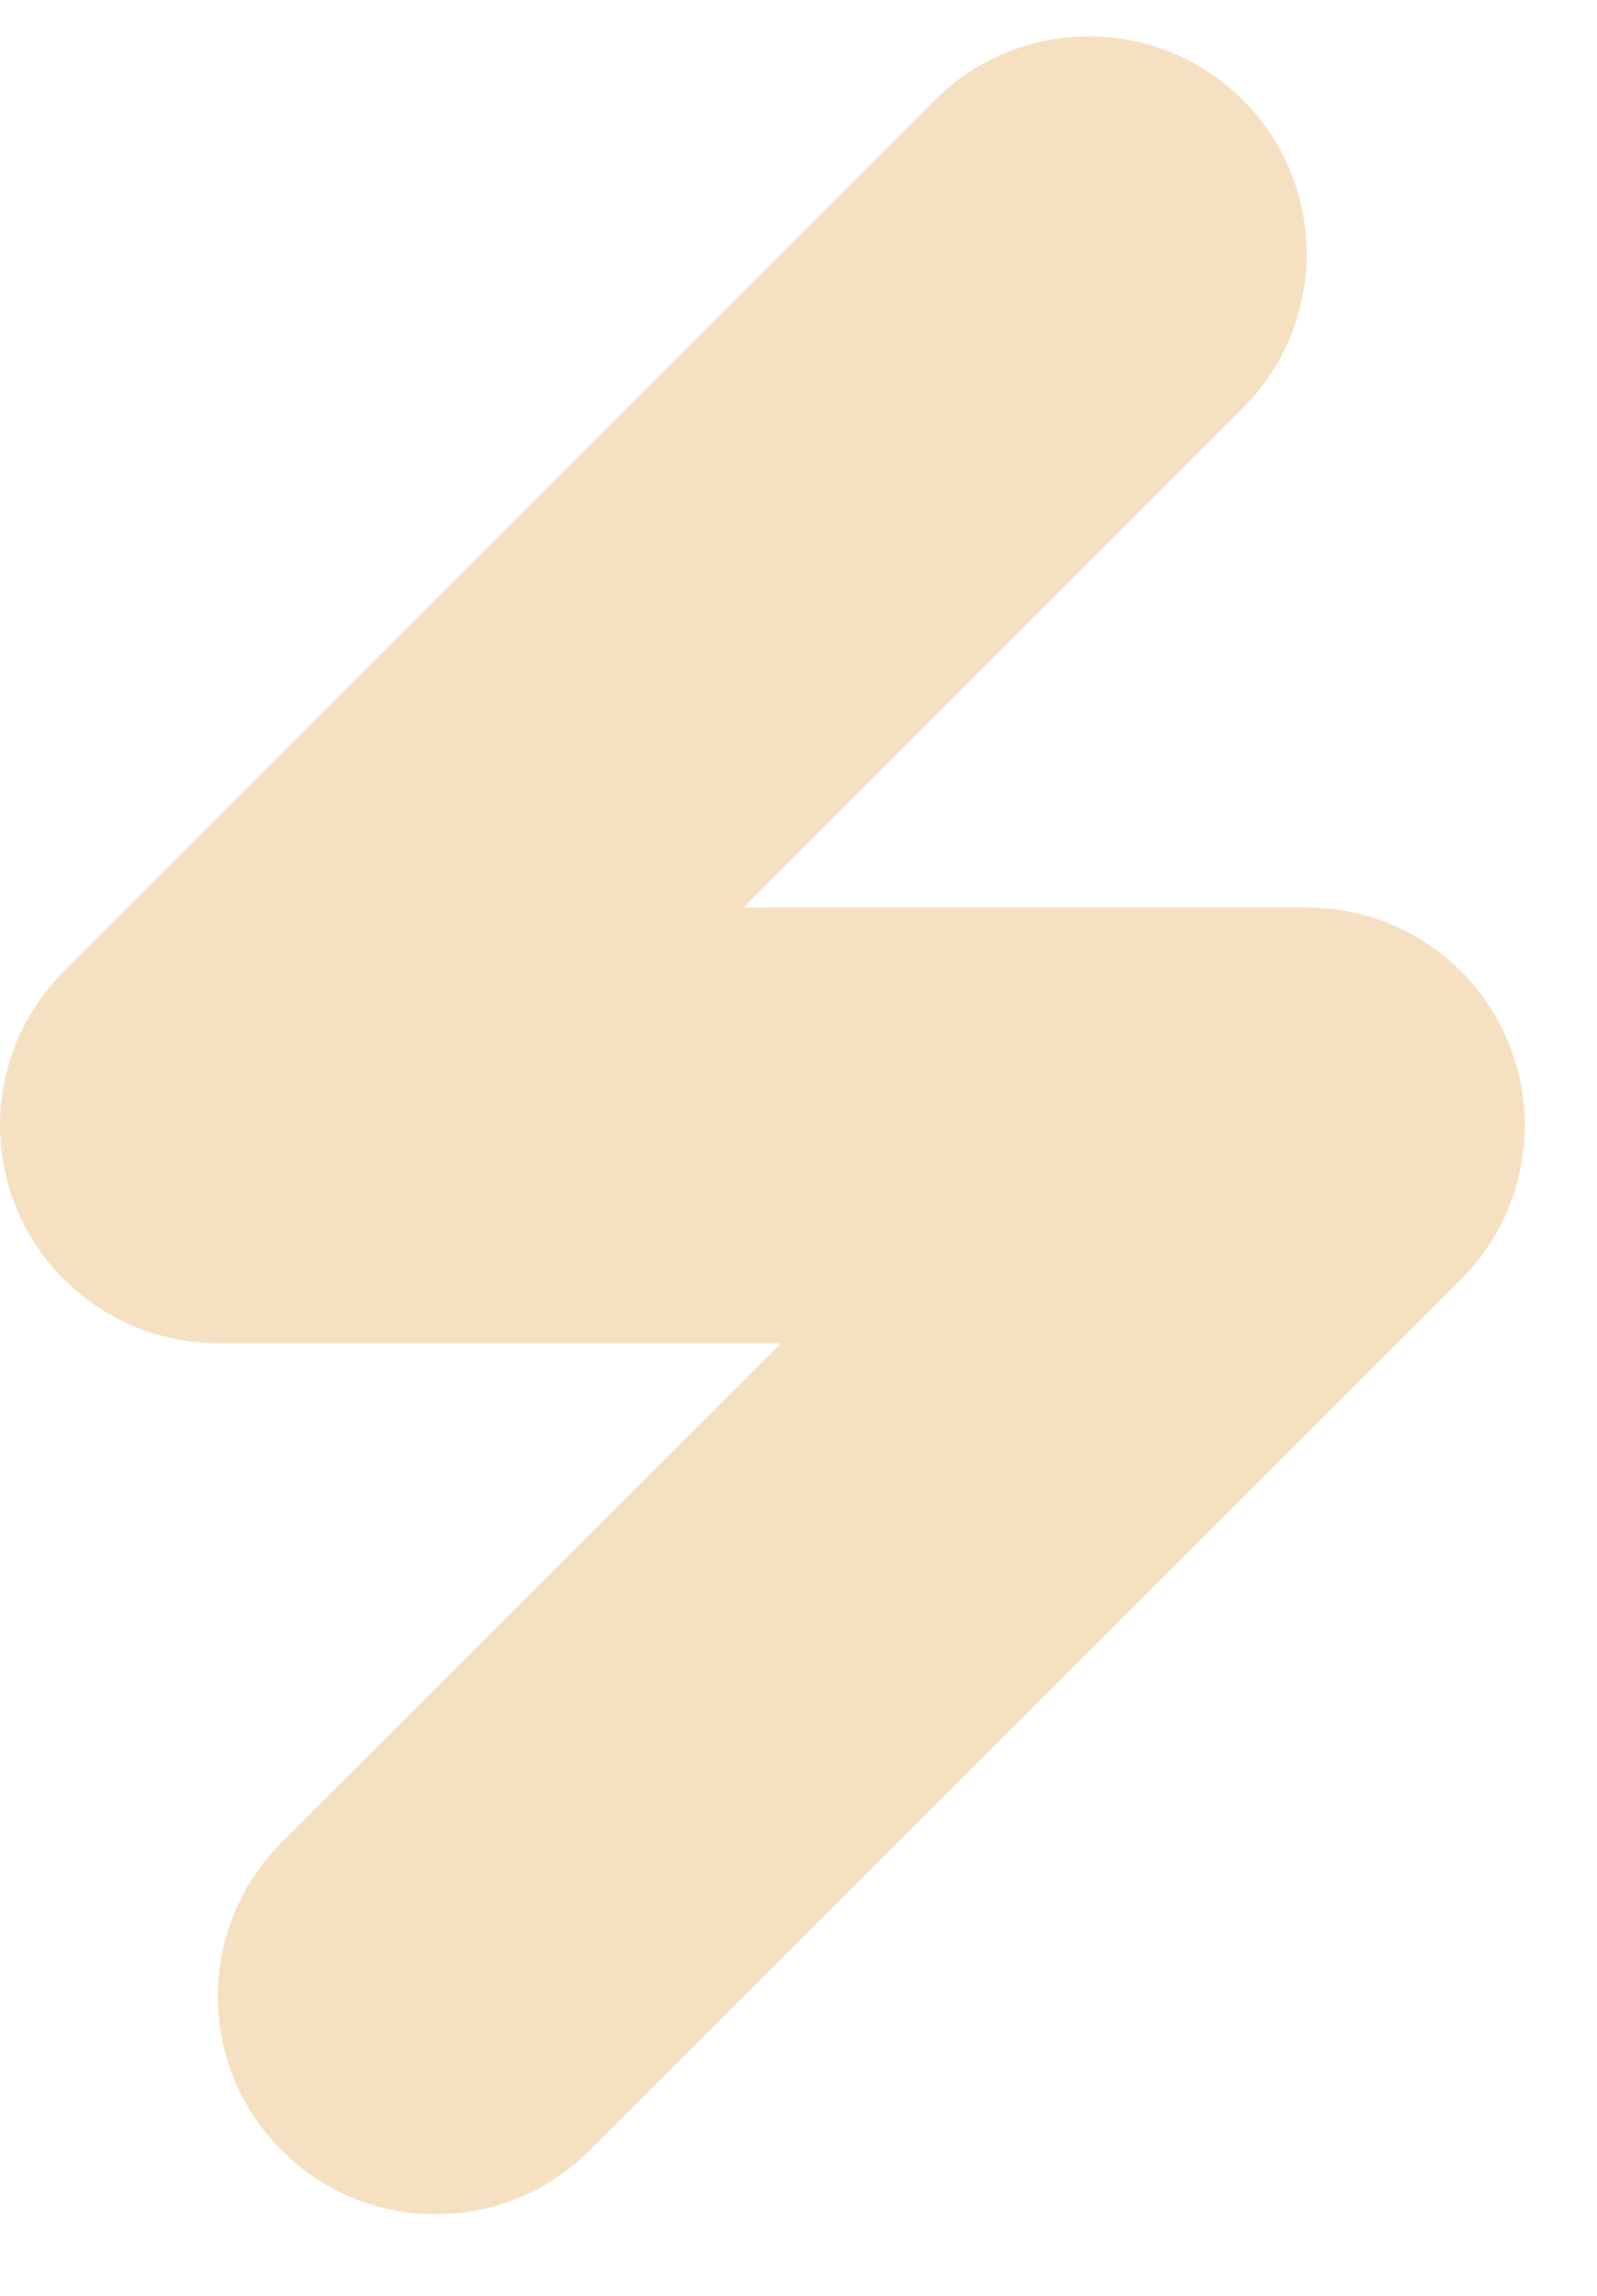 <svg width="16" height="23" viewBox="0 0 16 23" fill="none" xmlns="http://www.w3.org/2000/svg">
<path fill-rule="evenodd" clip-rule="evenodd" d="M12.452 1.002C13.304 1.854 13.304 3.236 12.452 4.088L7.449 9.092H13.095C13.978 9.092 14.774 9.624 15.111 10.439C15.449 11.254 15.262 12.193 14.638 12.817L5.906 21.544C5.054 22.396 3.672 22.396 2.821 21.543C1.969 20.691 1.969 19.31 2.821 18.458L7.826 13.456H2.182C1.299 13.456 0.504 12.924 0.166 12.109C-0.172 11.293 0.015 10.355 0.639 9.731L9.366 1.003C10.218 0.151 11.6 0.15 12.452 1.002Z" fill="#f5e1c2"/>
</svg>

